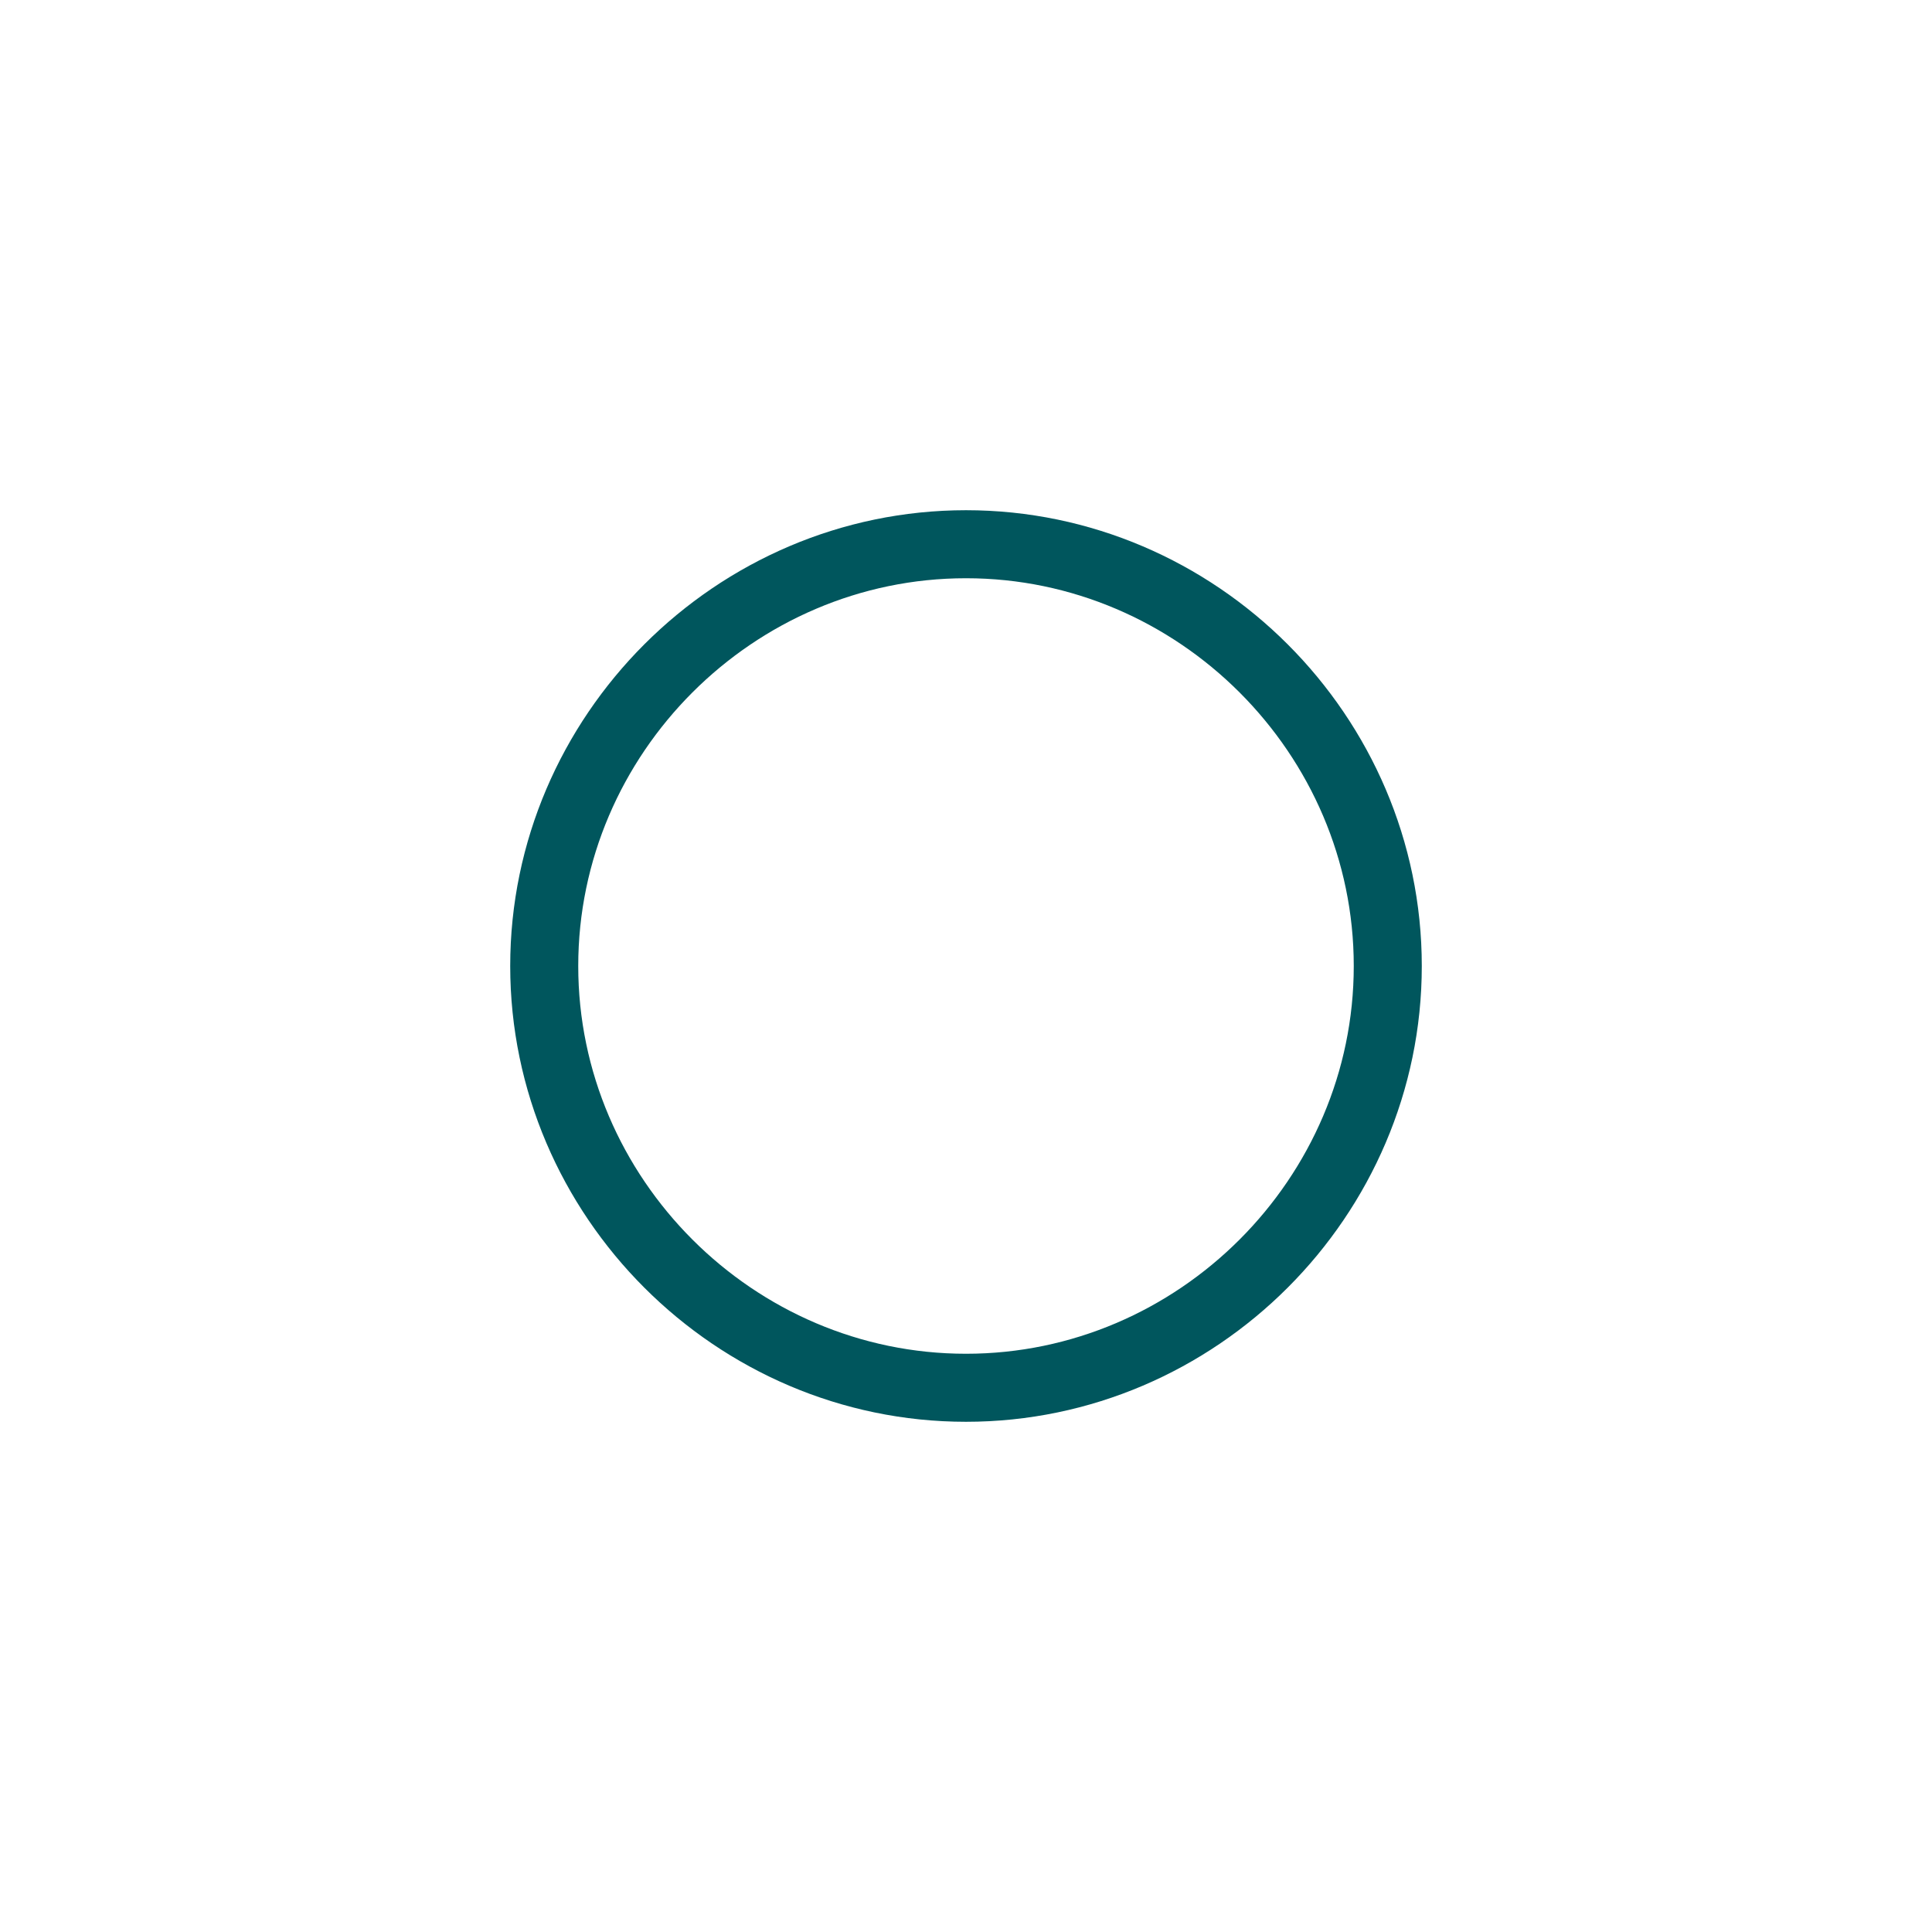 <?xml version="1.0" encoding="utf-8"?>
<!-- Generator: Adobe Illustrator 23.0.6, SVG Export Plug-In . SVG Version: 6.00 Build 0)  -->
<svg version="1.1" id="Layer_1" xmlns="http://www.w3.org/2000/svg" xmlns:xlink="http://www.w3.org/1999/xlink" x="0px" y="0px"
	 viewBox="0 0 14.2 14.2" style="enable-background:new 0 0 14.2 14.2;" xml:space="preserve">
<style type="text/css">
	.st0{fill:none;stroke:#00565D;stroke-width:0.5;}
</style>
<path class="st0" d="M7.1,10.2c1.7,0,3.1-1.4,3.1-3.1S8.8,4,7.1,4S4,5.4,4,7.1S5.4,10.2,7.1,10.2z"/>
</svg>
